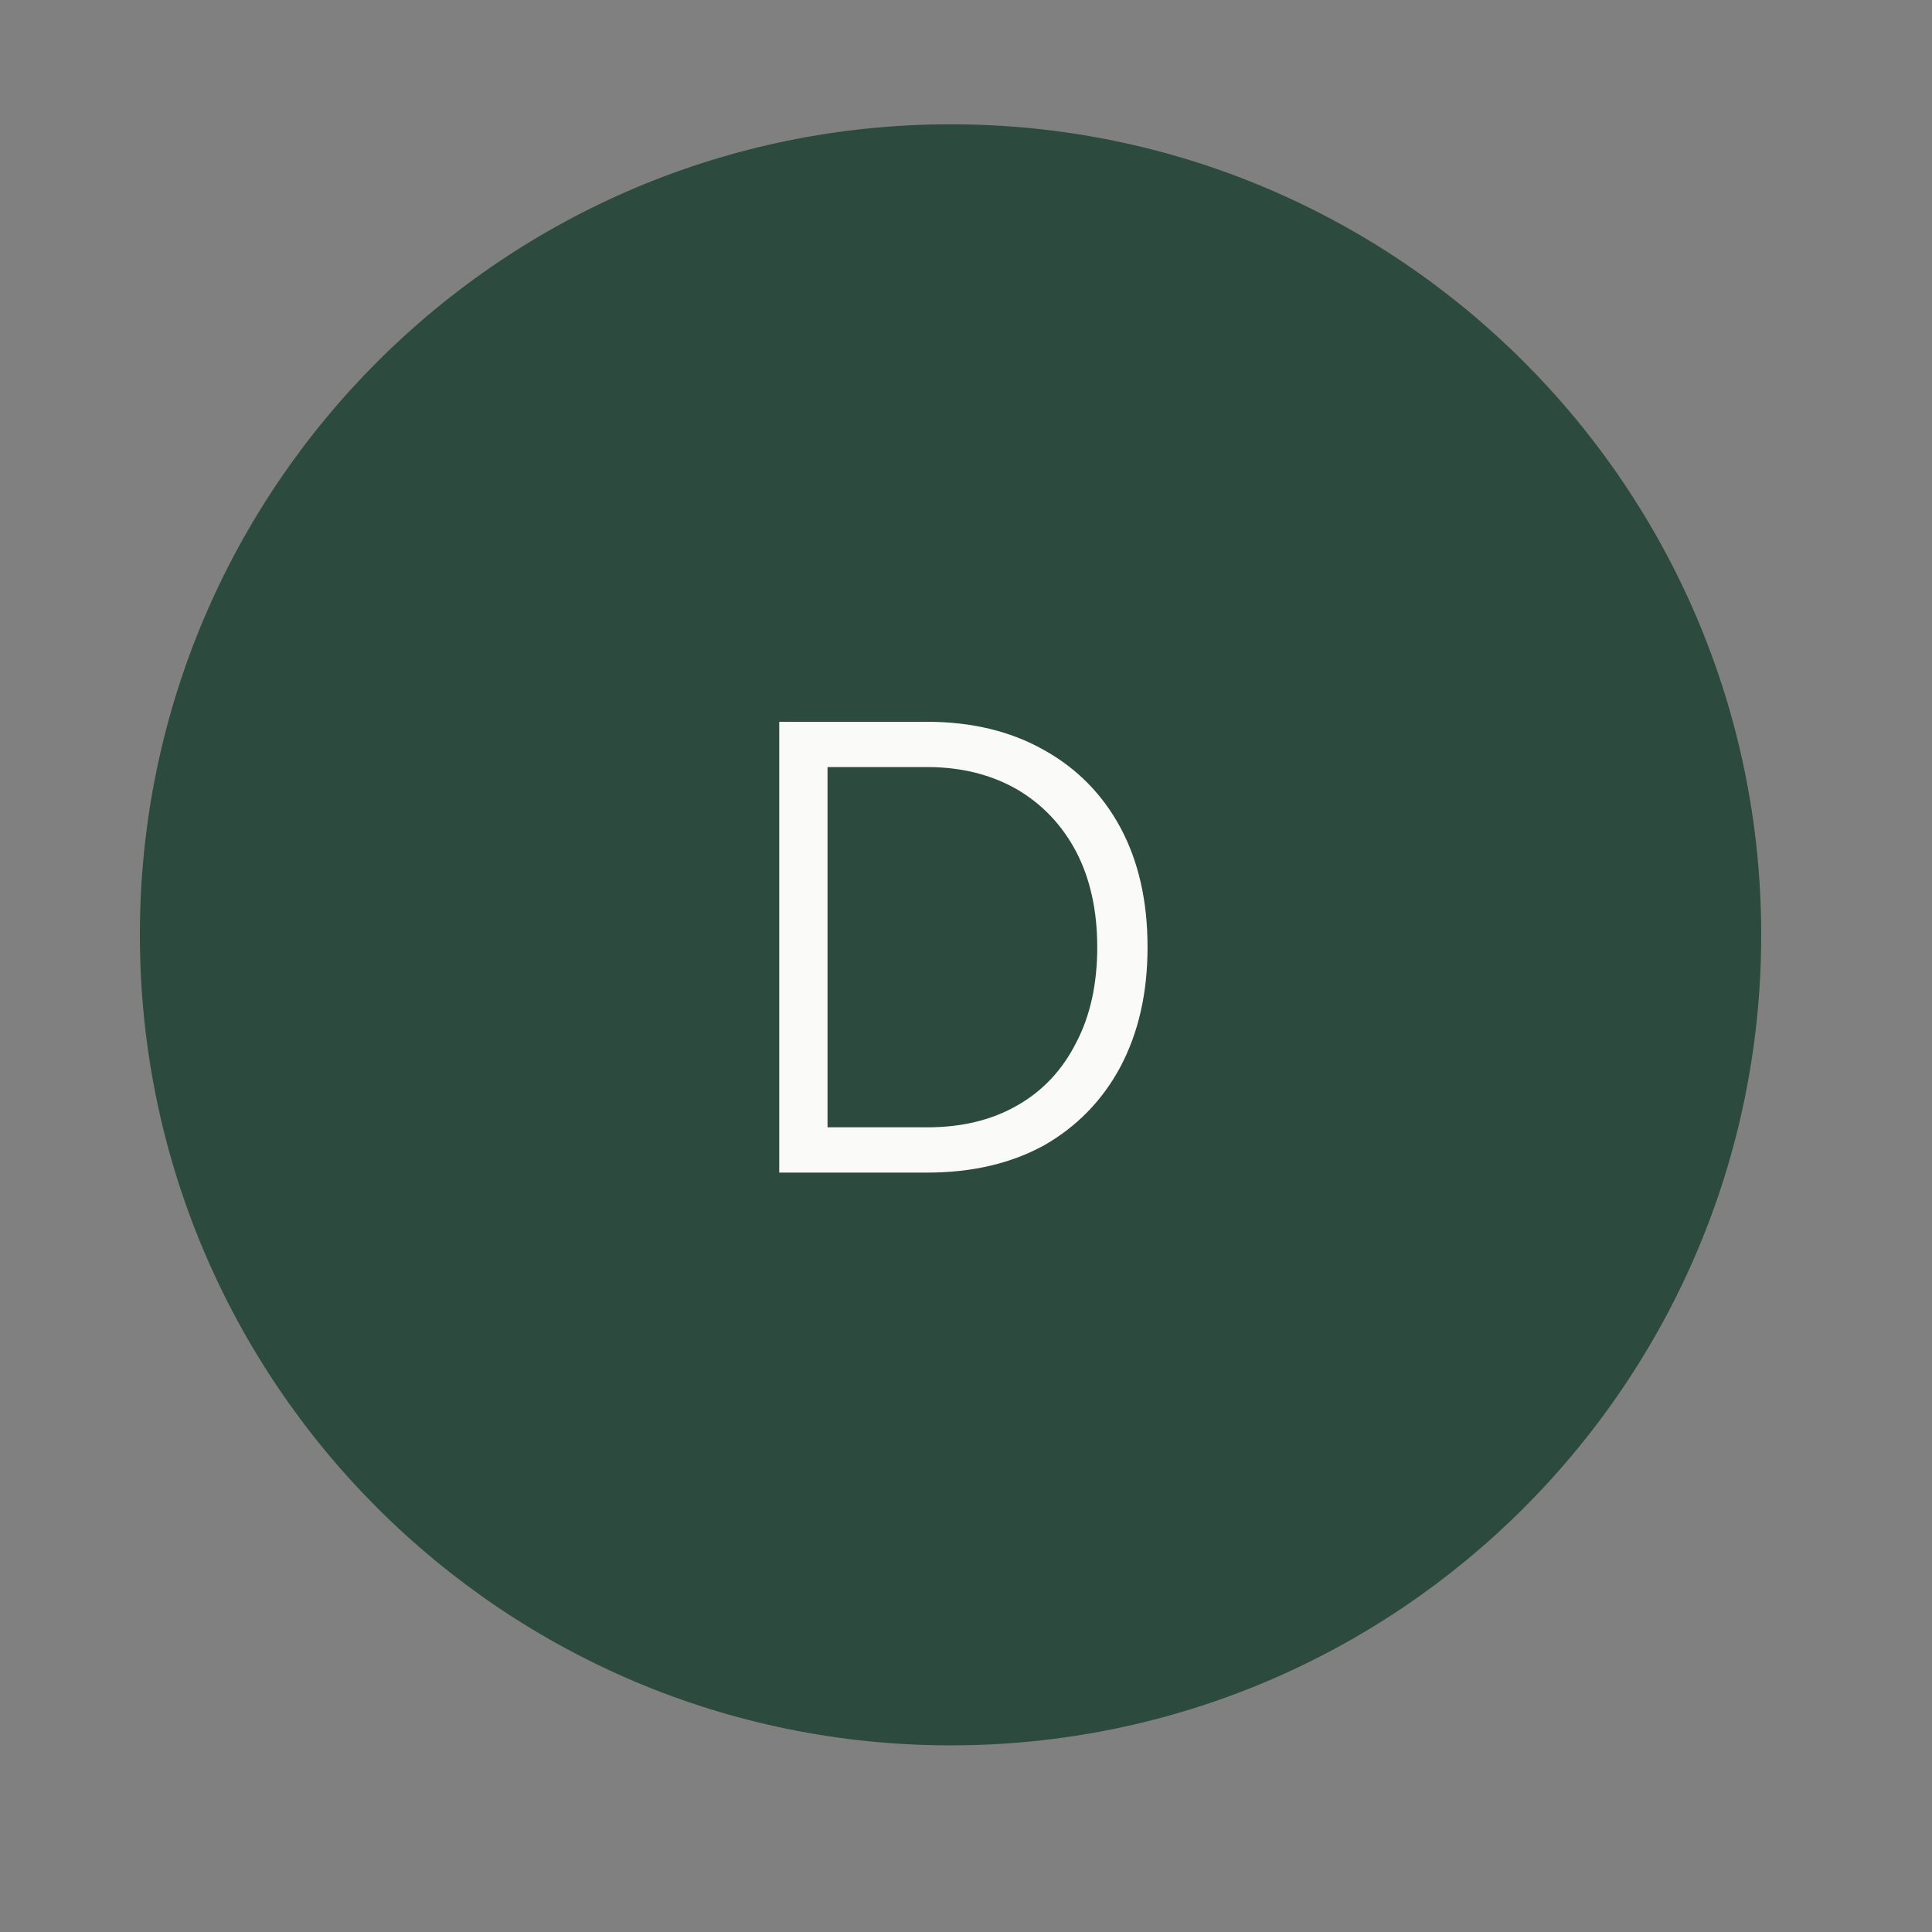 <svg xmlns="http://www.w3.org/2000/svg" xmlns:xlink="http://www.w3.org/1999/xlink" width="40" zoomAndPan="magnify" viewBox="0 0 30 30" height="40" preserveAspectRatio="xMidYMid meet" version="1.2"><rect x="0" y="0" width="30" height="30" fill="#808080" stroke="none"/><defs><clipPath id="a905b17639"><path d="M 2.172 1.93 L 27.348 1.93 L 27.348 27.102 L 2.172 27.102 Z M 2.172 1.93 "/></clipPath><clipPath id="15715ed1e2"><path d="M 14.762 1.93 C 7.809 1.93 2.172 7.566 2.172 14.516 C 2.172 21.469 7.809 27.102 14.762 27.102 C 21.711 27.102 27.348 21.469 27.348 14.516 C 27.348 7.566 21.711 1.93 14.762 1.93 Z M 14.762 1.93 "/></clipPath></defs><g id="19d03d1139"><g clip-rule="nonzero" clip-path="url(#a905b17639)"><g clip-rule="nonzero" clip-path="url(#15715ed1e2)"><path style=" stroke:none;fill-rule:nonzero;fill:#2d4a3e;fill-opacity:1;" d="M 2.172 1.93 L 27.348 1.93 L 27.348 27.102 L 2.172 27.102 Z M 2.172 1.93 "/></g></g><g style="fill:#fafaf9;fill-opacity:1;"><g transform="translate(11.272, 18.208)"><path style="stroke:none" d="M 0.828 0 L 0.828 -7 L 3.125 -7 C 3.82 -7 4.426 -6.852 4.938 -6.562 C 5.445 -6.281 5.844 -5.879 6.125 -5.359 C 6.406 -4.836 6.547 -4.219 6.547 -3.5 C 6.547 -2.789 6.406 -2.172 6.125 -1.641 C 5.844 -1.117 5.445 -0.711 4.938 -0.422 C 4.426 -0.141 3.82 0 3.125 0 Z M 1.578 -0.703 L 3.125 -0.703 C 3.664 -0.703 4.133 -0.816 4.531 -1.047 C 4.926 -1.273 5.227 -1.598 5.438 -2.016 C 5.656 -2.43 5.766 -2.926 5.766 -3.5 C 5.766 -4.07 5.656 -4.566 5.438 -4.984 C 5.219 -5.398 4.91 -5.723 4.516 -5.953 C 4.117 -6.18 3.656 -6.297 3.125 -6.297 L 1.578 -6.297 Z M 1.578 -0.703 "/></g></g></g></svg>